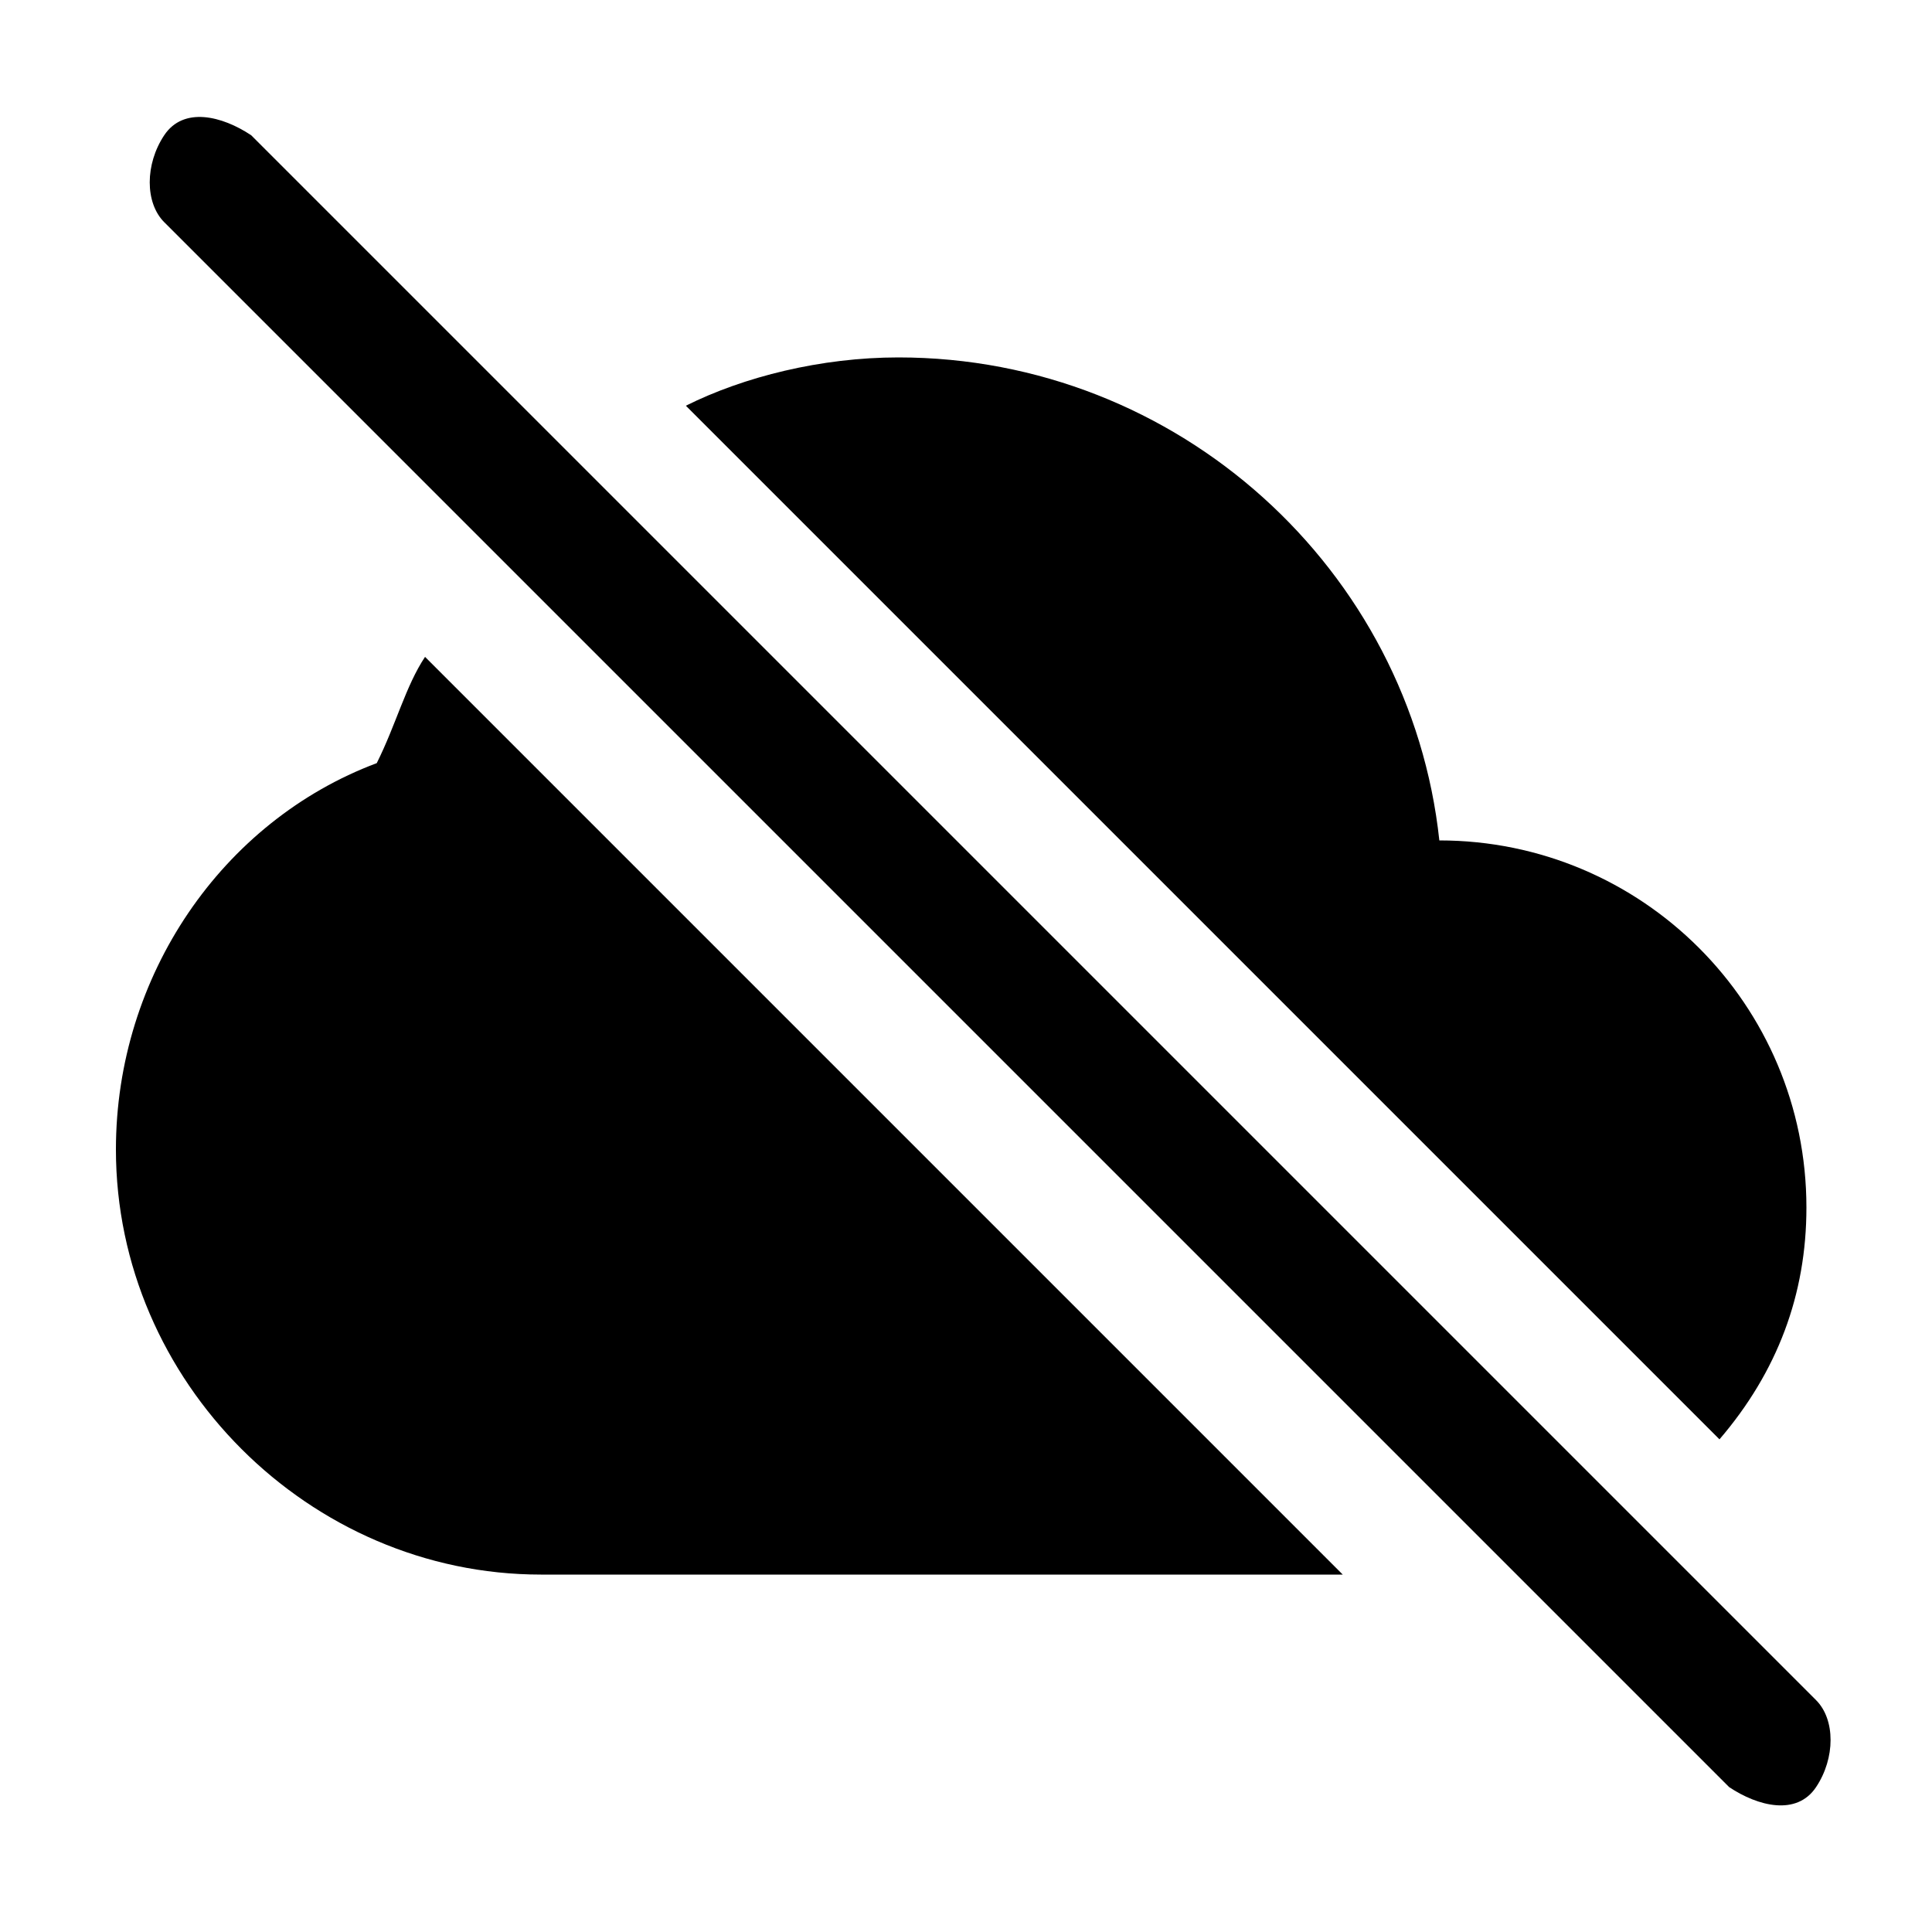 <?xml version="1.0" encoding="utf-8"?>
<!-- Generator: Adobe Illustrator 26.2.1, SVG Export Plug-In . SVG Version: 6.00 Build 0)  -->
<svg version="1.1" id="Layer_1" xmlns="http://www.w3.org/2000/svg" xmlns:xlink="http://www.w3.org/1999/xlink" x="0px" y="0px"
	 viewBox="0 0 20 20" style="enable-background:new 0 0 20 20;" xml:space="preserve">
<path d="M17.8,14.9c0.6-0.7,0.9-1.5,0.9-2.4c0-2.1-1.7-3.8-3.8-3.8l0,0c-0.3-2.8-2.7-5-5.6-5c-0.8,0-1.6,0.2-2.2,0.5L17.8,14.9z"/>
<path d="M4.4,6.8l9.5,9.5H5.6c-2.4,0-4.4-2-4.4-4.4c0-1.8,1.1-3.4,2.7-4C4.1,7.5,4.2,7.1,4.4,6.8z"/>
<path d="M1.7,2.3c-0.2-0.2-0.2-0.6,0-0.9s0.6-0.2,0.9,0l16.2,16.2c0.2,0.2,0.2,0.6,0,0.9s-0.6,0.2-0.9,0L1.7,2.3z"/>
</svg>
